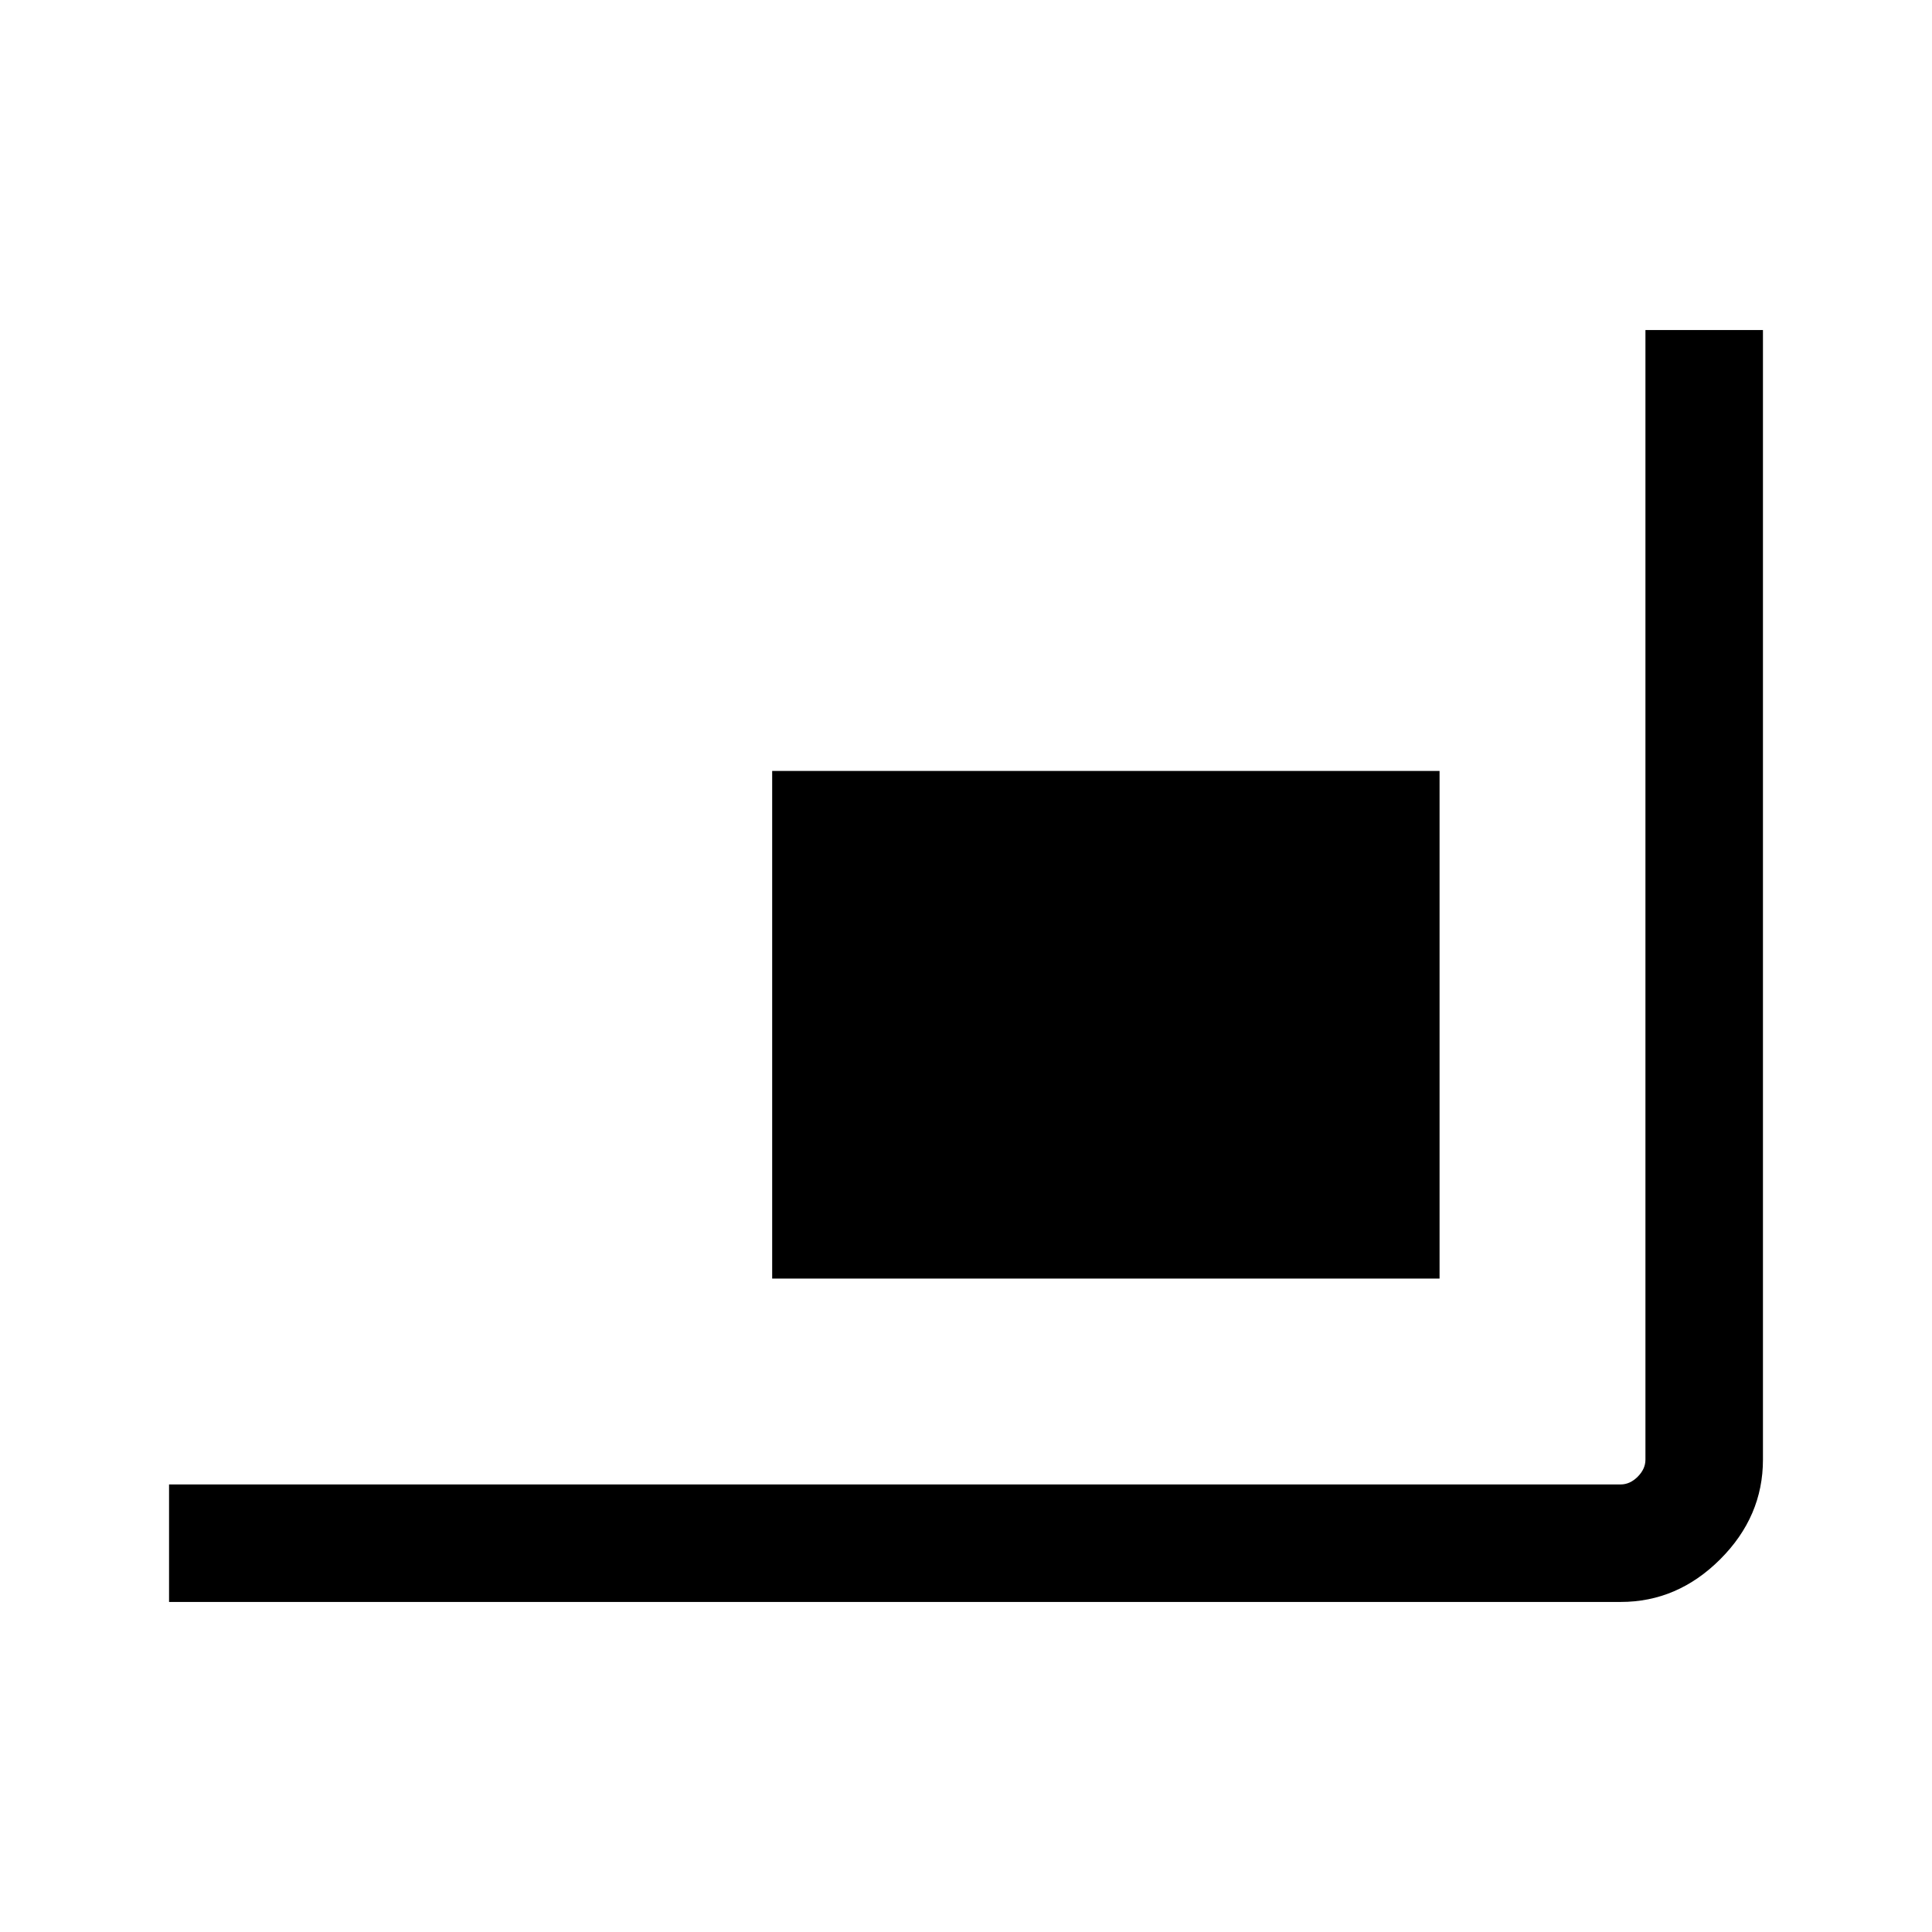 <svg xmlns="http://www.w3.org/2000/svg" height="48" viewBox="0 -960 960 960" width="48"><path d="M84-164v-58.39h721.31q4.61 0 8.46-3.84 3.84-3.85 3.84-8.46V-796H876v561.31q0 28.25-21.22 49.47T805.31-164H84Zm299.69-160.69v-252.23h331.62v252.23H383.69Z"/></svg>